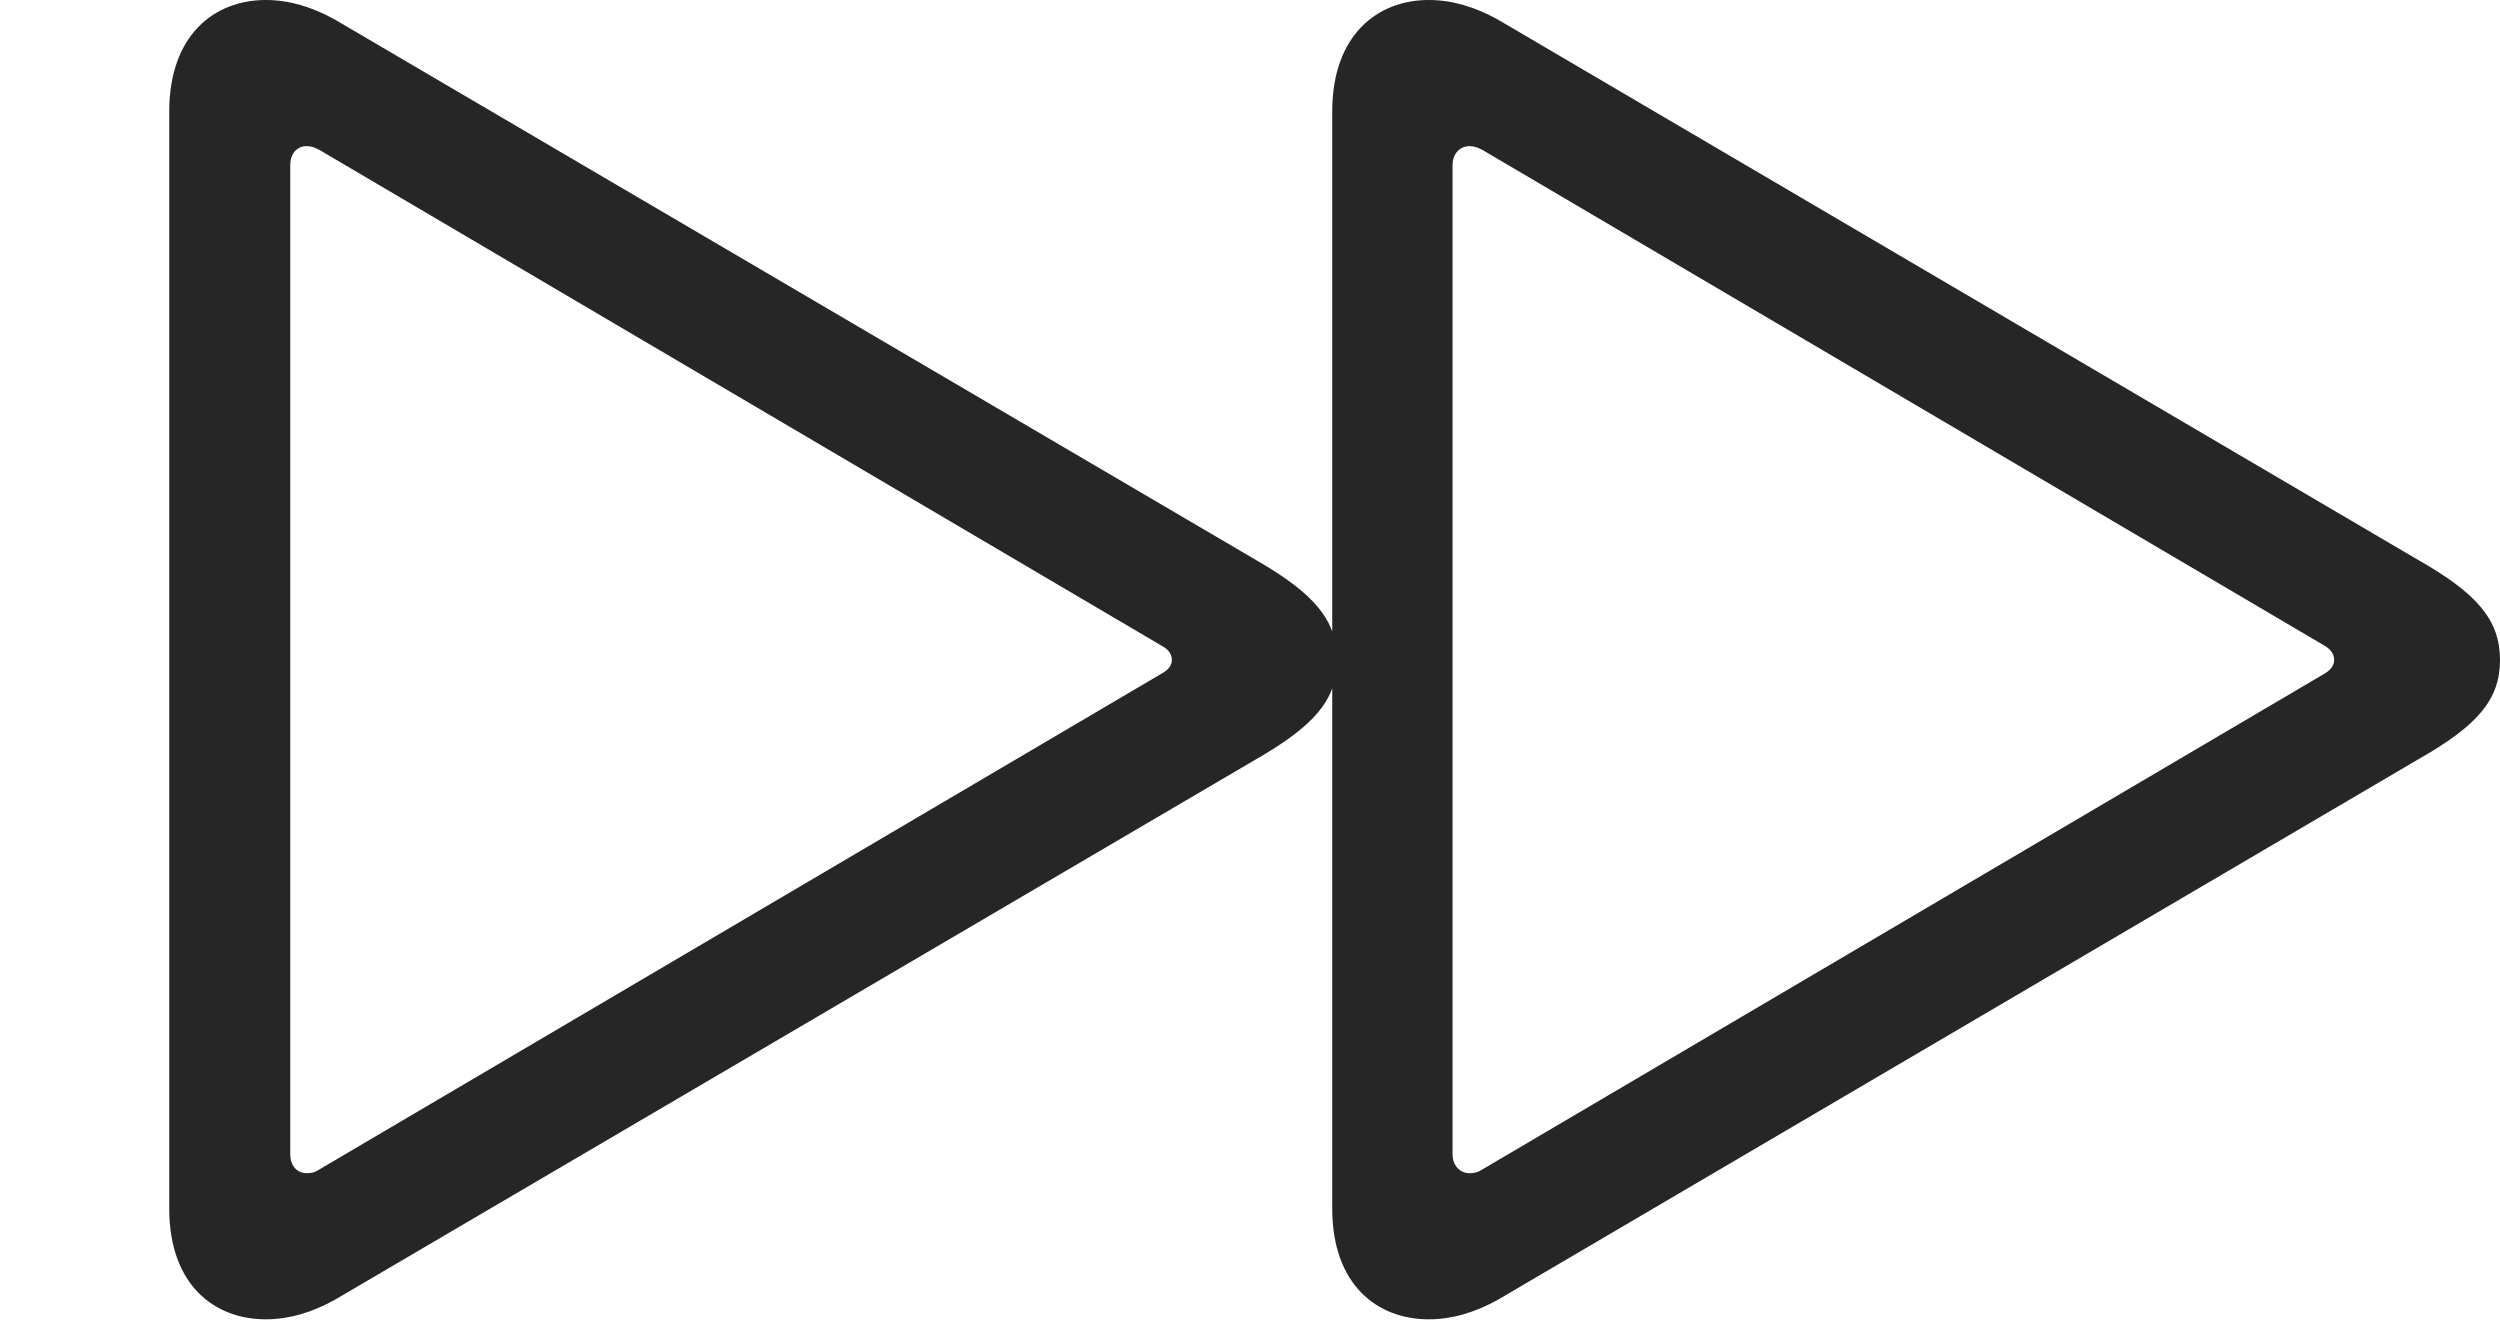 <?xml version="1.0" encoding="UTF-8"?>
<!--Generator: Apple Native CoreSVG 326-->
<!DOCTYPE svg
PUBLIC "-//W3C//DTD SVG 1.1//EN"
       "http://www.w3.org/Graphics/SVG/1.1/DTD/svg11.dtd">
<svg version="1.1" xmlns="http://www.w3.org/2000/svg" xmlns:xlink="http://www.w3.org/1999/xlink" viewBox="0 0 71.836 37.949">
 <g>
  <rect height="37.949" opacity="0" width="71.836" x="0" y="0"/>
  <path d="M4.863 34.727C4.863 36.914 6.152 37.91 7.637 37.91C8.301 37.91 8.965 37.715 9.629 37.344L36.094 21.816C37.754 20.859 38.418 20.117 38.418 18.965C38.418 17.812 37.754 17.051 36.094 16.094L9.629 0.566C8.965 0.195 8.301 0 7.637 0C6.152 0 4.863 1.016 4.863 3.203ZM8.34 33.164L8.34 4.746C8.34 4.414 8.535 4.199 8.809 4.199C8.945 4.199 9.043 4.238 9.16 4.297L33.379 18.555C33.594 18.672 33.672 18.809 33.672 18.965C33.672 19.102 33.594 19.238 33.379 19.355L9.16 33.613C9.043 33.691 8.945 33.711 8.809 33.711C8.535 33.711 8.34 33.496 8.34 33.164ZM38.281 34.727C38.281 36.914 39.57 37.91 41.055 37.91C41.719 37.91 42.383 37.715 43.047 37.344L69.492 21.816C71.172 20.859 71.836 20.117 71.836 18.965C71.836 17.812 71.172 17.051 69.492 16.094L43.047 0.566C42.383 0.195 41.719 0 41.055 0C39.57 0 38.281 1.016 38.281 3.203ZM41.738 33.164L41.738 4.746C41.738 4.414 41.953 4.199 42.227 4.199C42.344 4.199 42.461 4.238 42.578 4.297L66.797 18.555C66.992 18.672 67.07 18.809 67.07 18.965C67.07 19.102 66.992 19.238 66.797 19.355L42.578 33.613C42.461 33.691 42.344 33.711 42.227 33.711C41.953 33.711 41.738 33.496 41.738 33.164Z" fill="black" fill-opacity="0.85"/>
 </g>
</svg>
